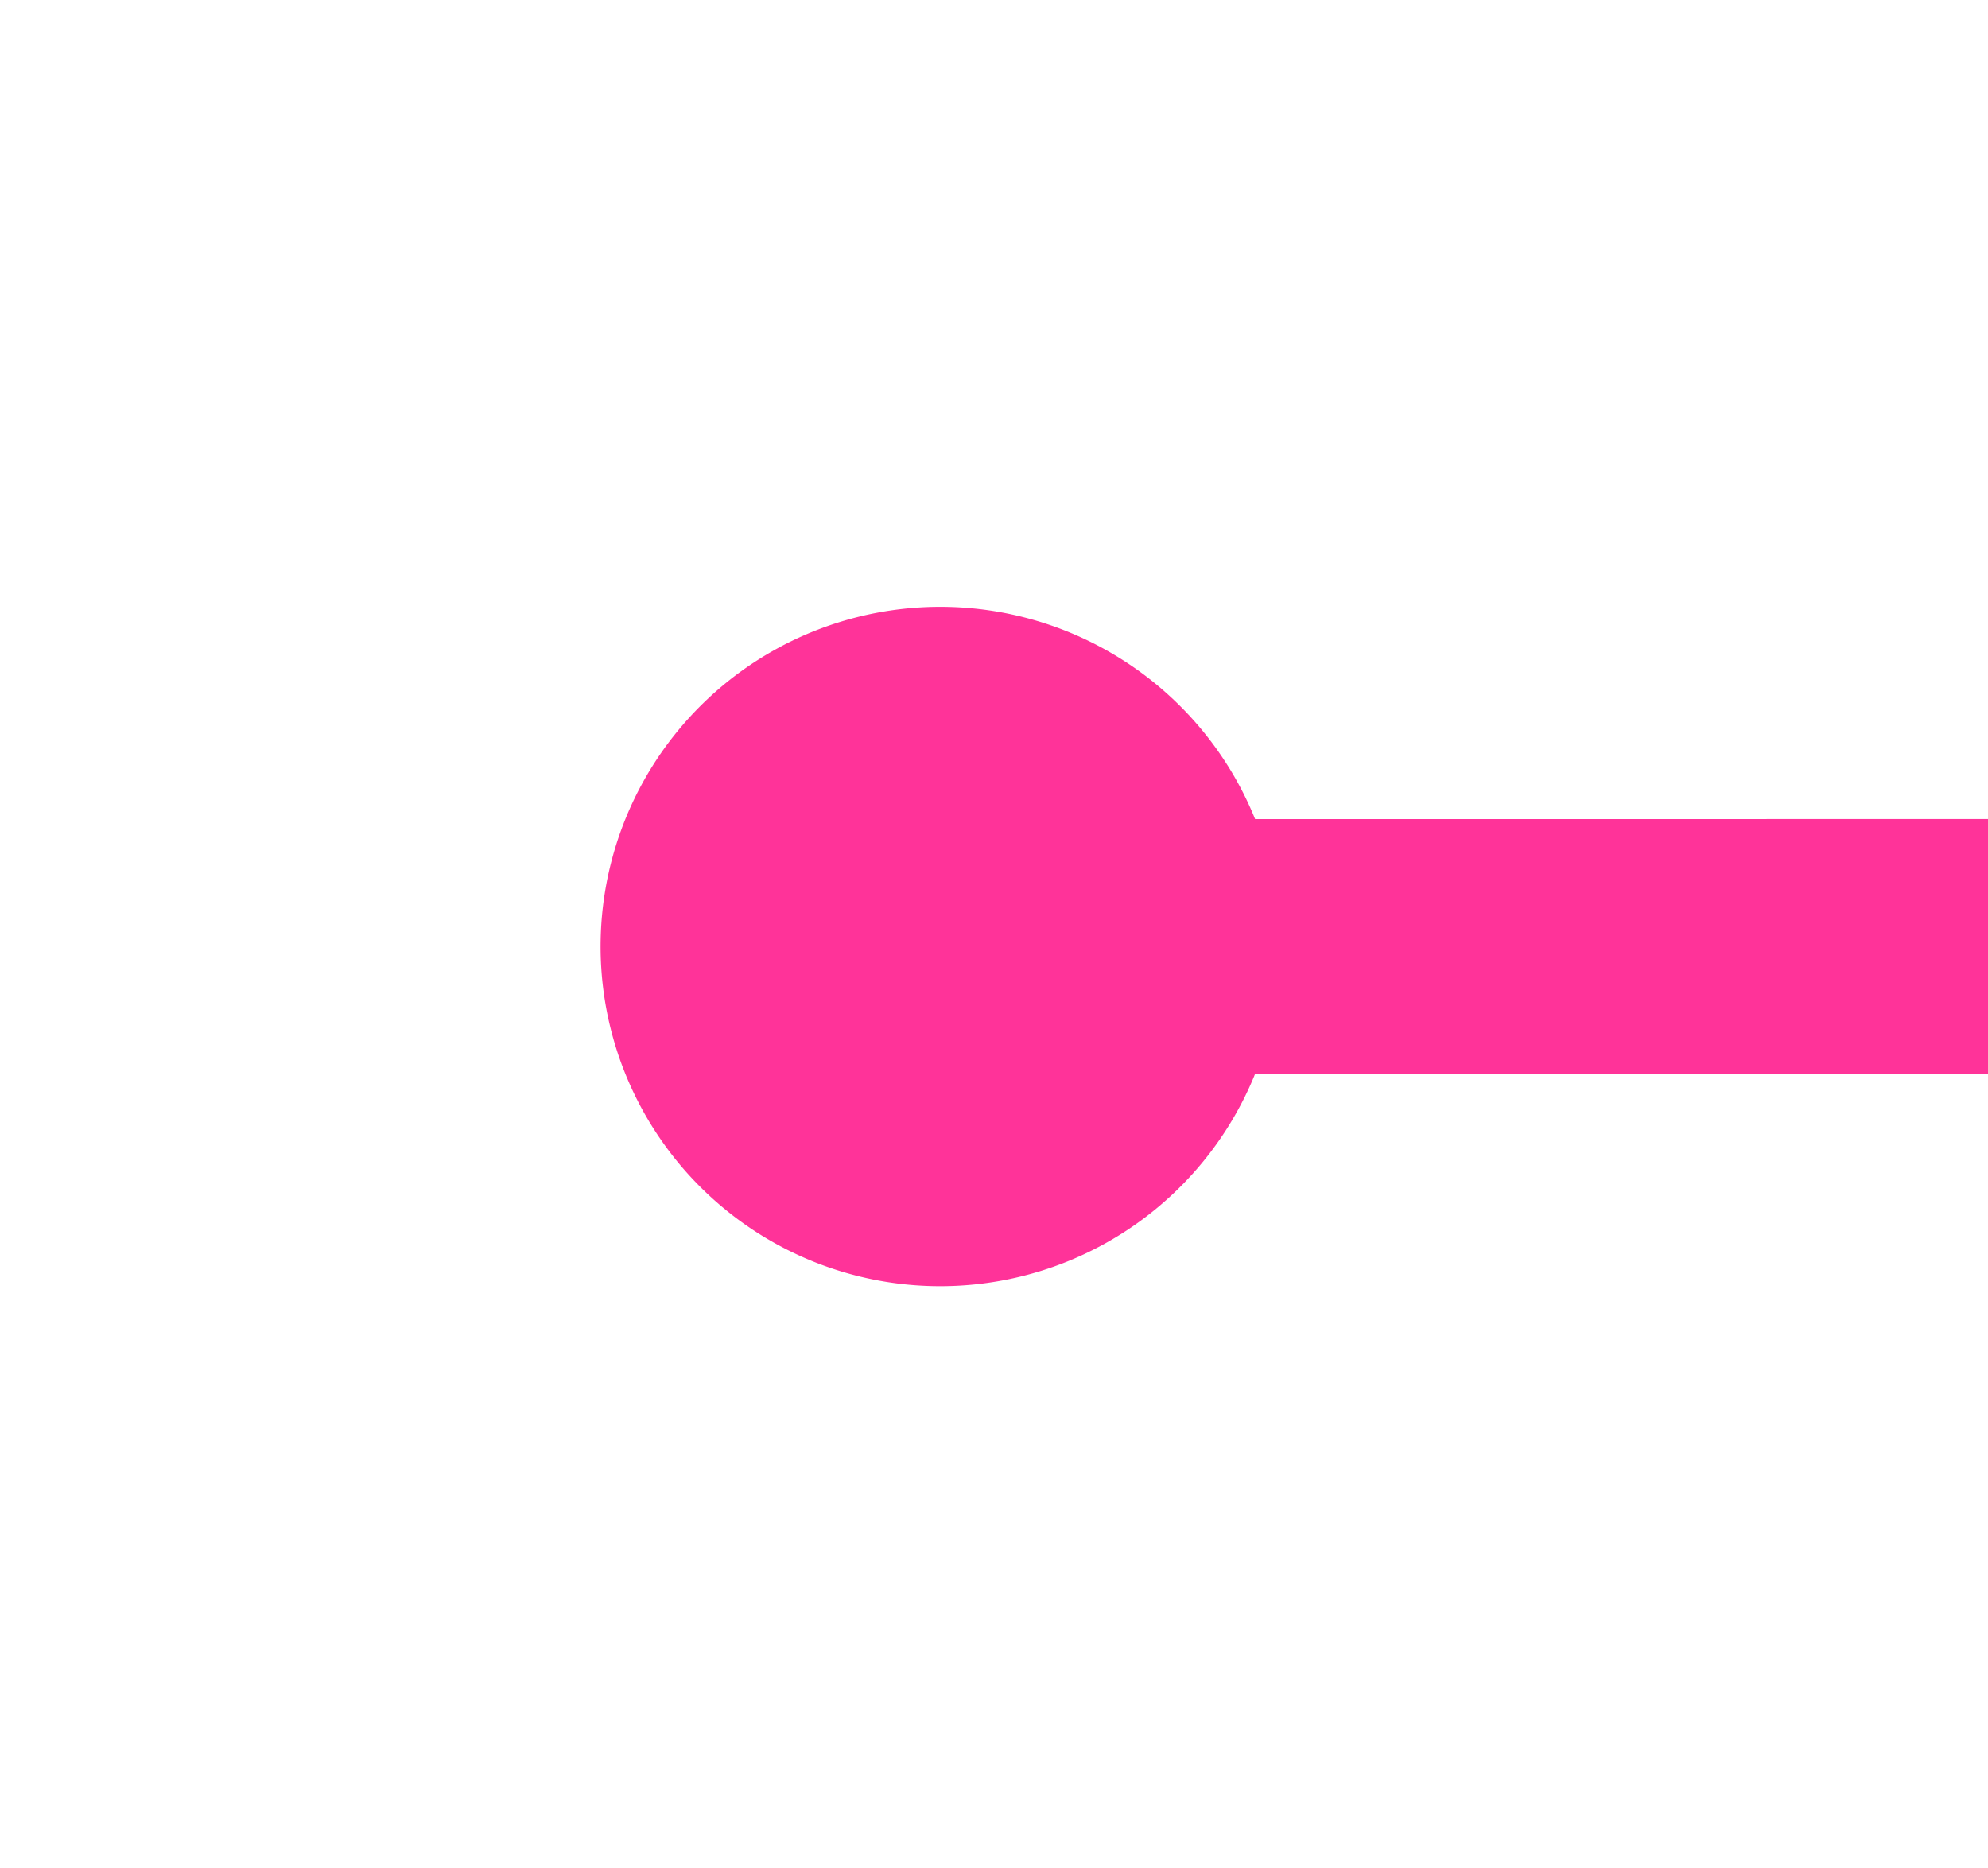 ﻿<?xml version="1.0" encoding="utf-8"?>
<svg version="1.1" xmlns:xlink="http://www.w3.org/1999/xlink" width="23.414px" height="22px" viewBox="1501.04 672.891  23.414 22" xmlns="http://www.w3.org/2000/svg">
  <g transform="matrix(-0.723 0.691 -0.691 -0.723 3078.898 133.183 )">
    <path d="M 1513.831 684.927  L 1228.061 411.836  " stroke-width="3" stroke="#ff3399" fill="none" />
    <path d="M 1513.108 680.236  A 4 4 0 0 0 1509.108 684.236 A 4 4 0 0 0 1513.108 688.236 A 4 4 0 0 0 1517.108 684.236 A 4 4 0 0 0 1513.108 680.236 Z M 1235.656 406.784  L 1223 407  L 1223.358 419.652  L 1235.656 406.784  Z " fill-rule="nonzero" fill="#ff3399" stroke="none" />
  </g>
</svg>